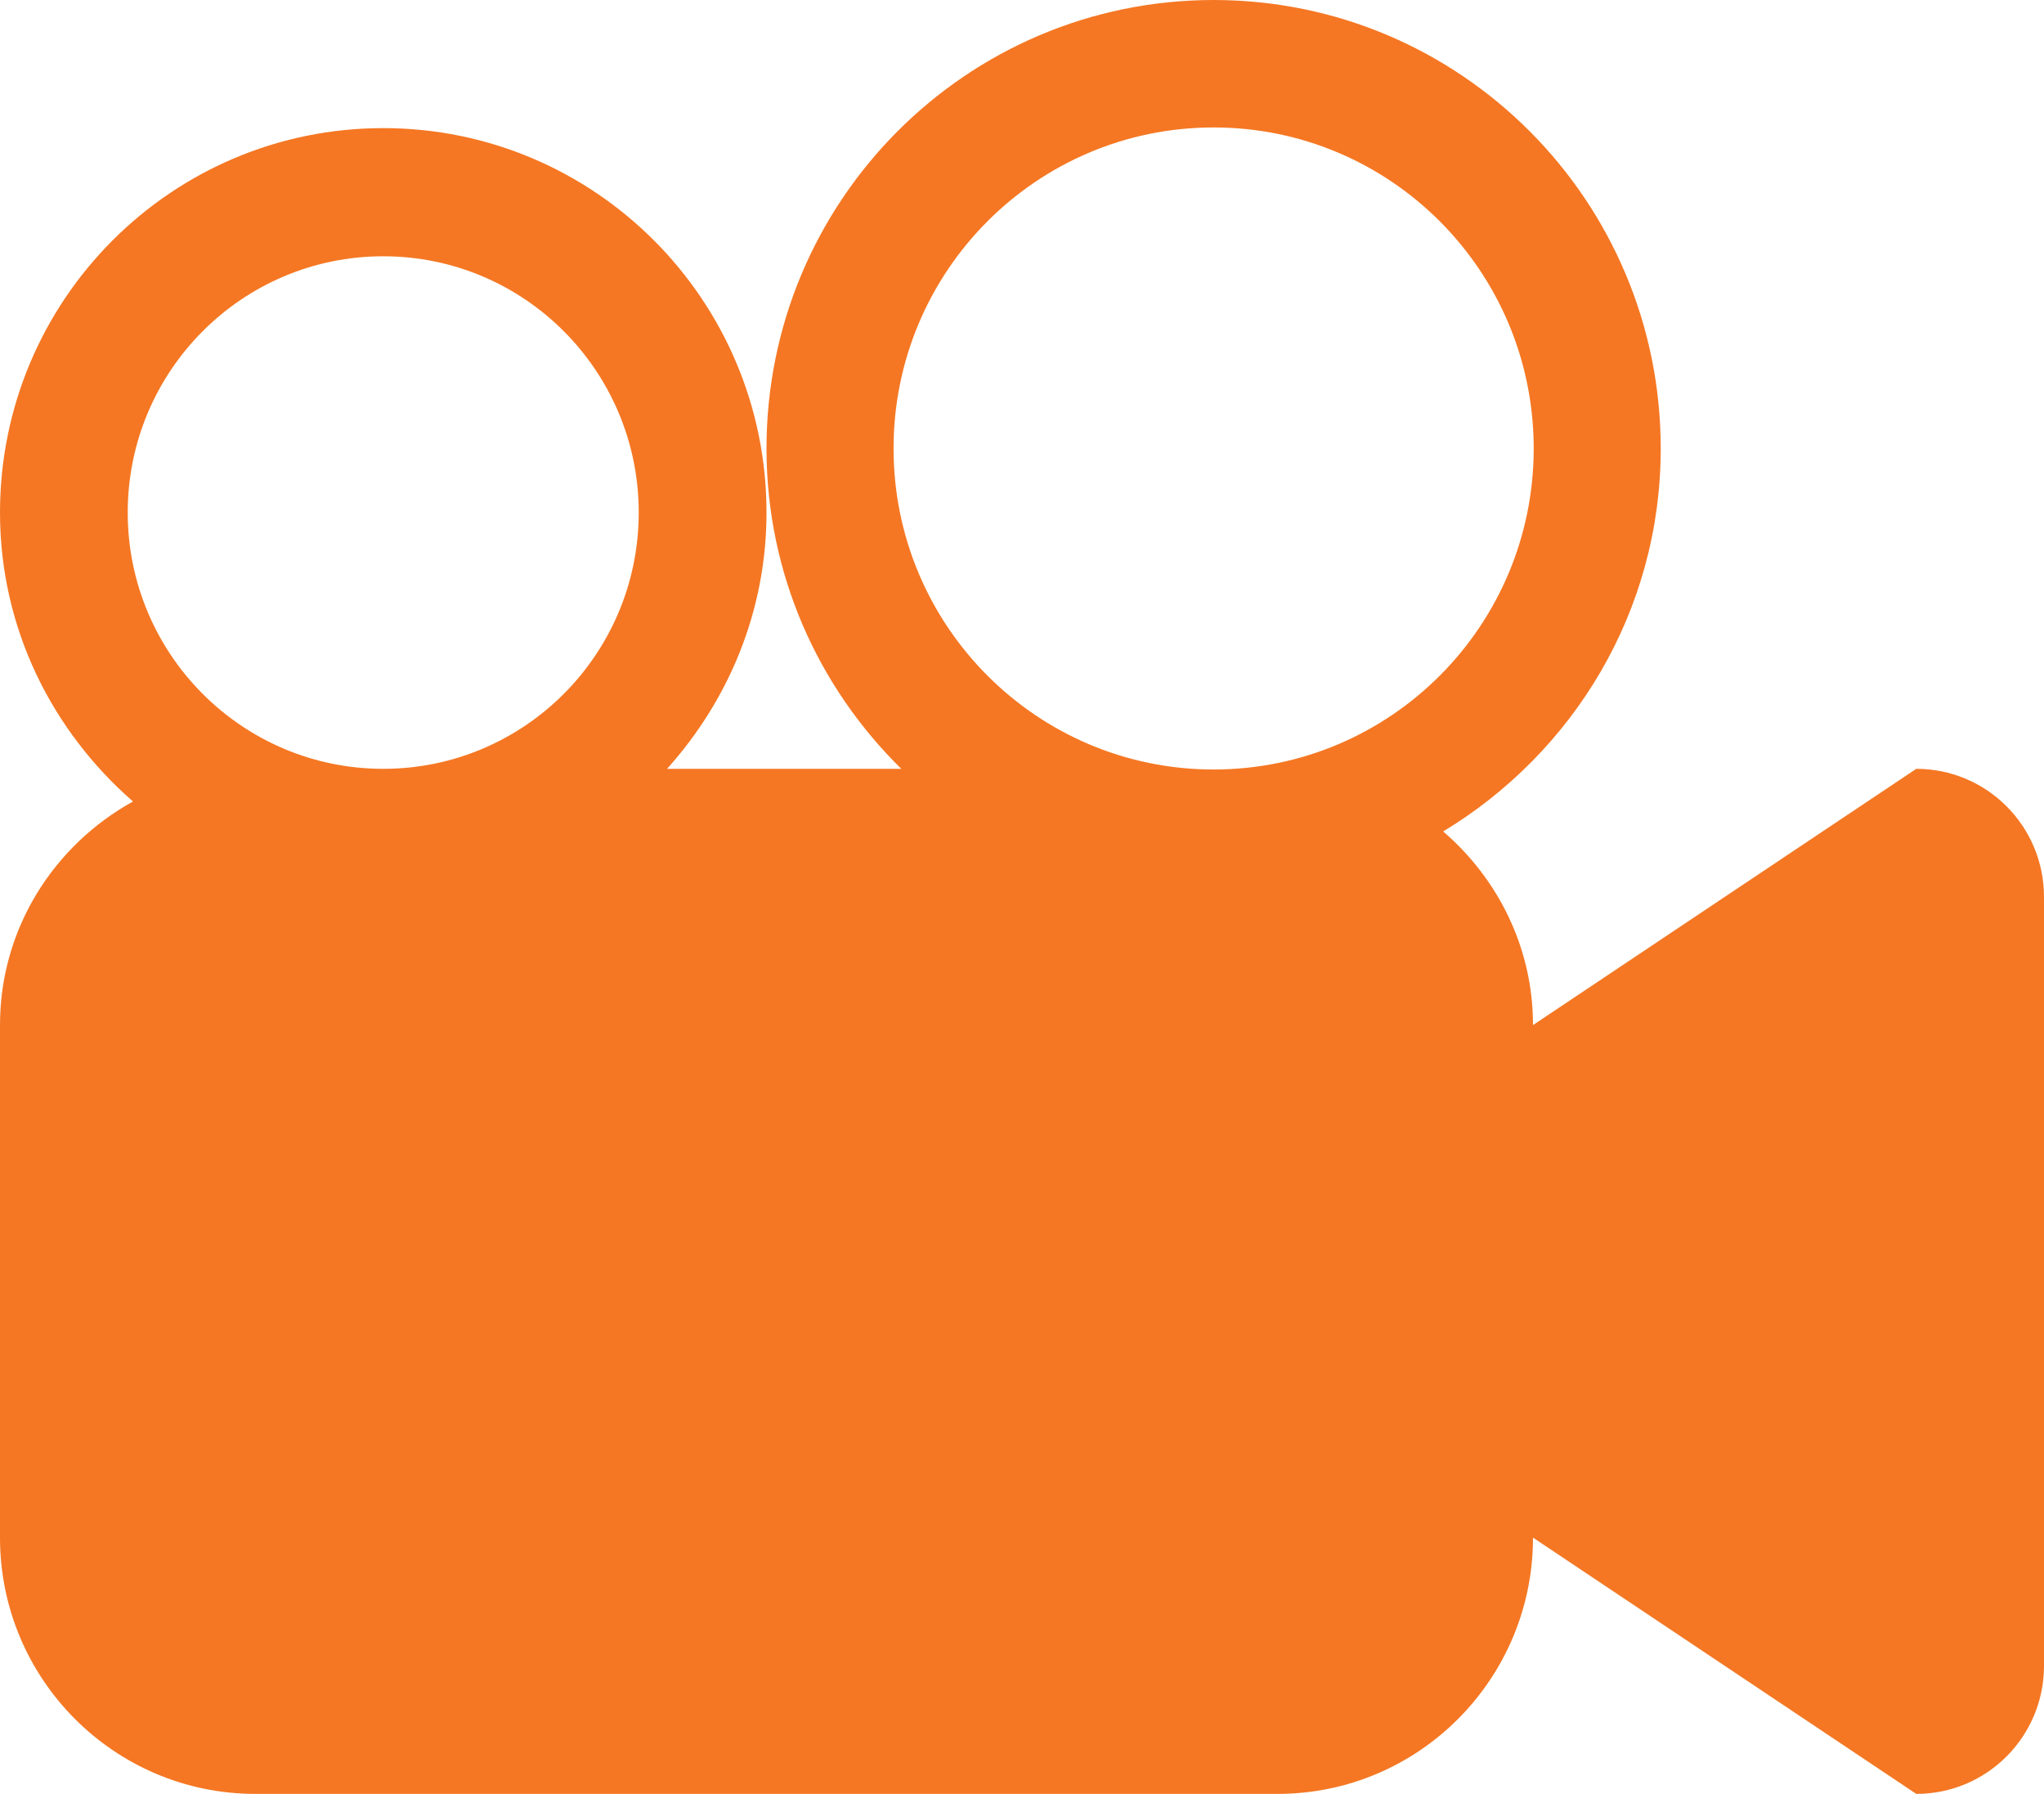 <?xml version="1.0" encoding="UTF-8"?>
<svg width="49px" height="43px" viewBox="0 0 49 43" version="1.1" xmlns="http://www.w3.org/2000/svg" xmlns:xlink="http://www.w3.org/1999/xlink">
    <!-- Generator: Sketch 48.2 (47327) - http://www.bohemiancoding.com/sketch -->
    <title>movie-symbol-of-video-camera</title>
    <desc>Created with Sketch.</desc>
    <defs></defs>
    <g id="Краб-тур" stroke="none" stroke-width="1" fill="none" fill-rule="evenodd" transform="translate(-689, -3424)">
        <g id="body" transform="translate(-2, 829)" fill="#F57723" fill-rule="nonzero">
            <g id="blok-video" transform="translate(1, 2535)">
                <g id="movie-symbol-of-video-camera" transform="translate(690, 60)">
                    <path d="M45.938,18.429 L36.75,24.571 C36.75,22.707 35.905,21.058 34.597,19.93 C37.71,18.049 39.812,14.66 39.812,10.75 C39.812,4.813 35.014,0 29.094,0 C23.174,0 18.375,4.813 18.375,10.75 C18.375,13.762 19.617,16.477 21.607,18.429 L15.991,18.429 C17.458,16.796 18.375,14.657 18.375,12.286 C18.375,7.196 14.262,3.071 9.188,3.071 C4.113,3.071 0,7.196 0,12.286 C0,15.062 1.251,17.522 3.188,19.212 C1.297,20.258 0,22.252 0,24.571 L0,36.857 C0,40.25 2.742,43 6.125,43 L30.625,43 C34.008,43 36.75,40.25 36.75,36.857 L45.938,43 C47.63,43 49,41.626 49,39.929 L49,21.5 C49,19.803 47.63,18.429 45.938,18.429 Z M9.188,18.429 C5.805,18.429 3.062,15.678 3.062,12.286 C3.062,8.893 5.805,6.143 9.188,6.143 C12.57,6.143 15.312,8.893 15.312,12.286 C15.312,15.678 12.57,18.429 9.188,18.429 Z M29.094,18.445 C24.855,18.445 21.421,14.999 21.421,10.75 C21.421,6.499 24.857,3.055 29.094,3.055 C33.331,3.055 36.767,6.499 36.767,10.75 C36.767,15.001 33.332,18.445 29.094,18.445 Z" id="Shape"></path>
                </g>
            </g>
        </g>
    </g>
</svg>